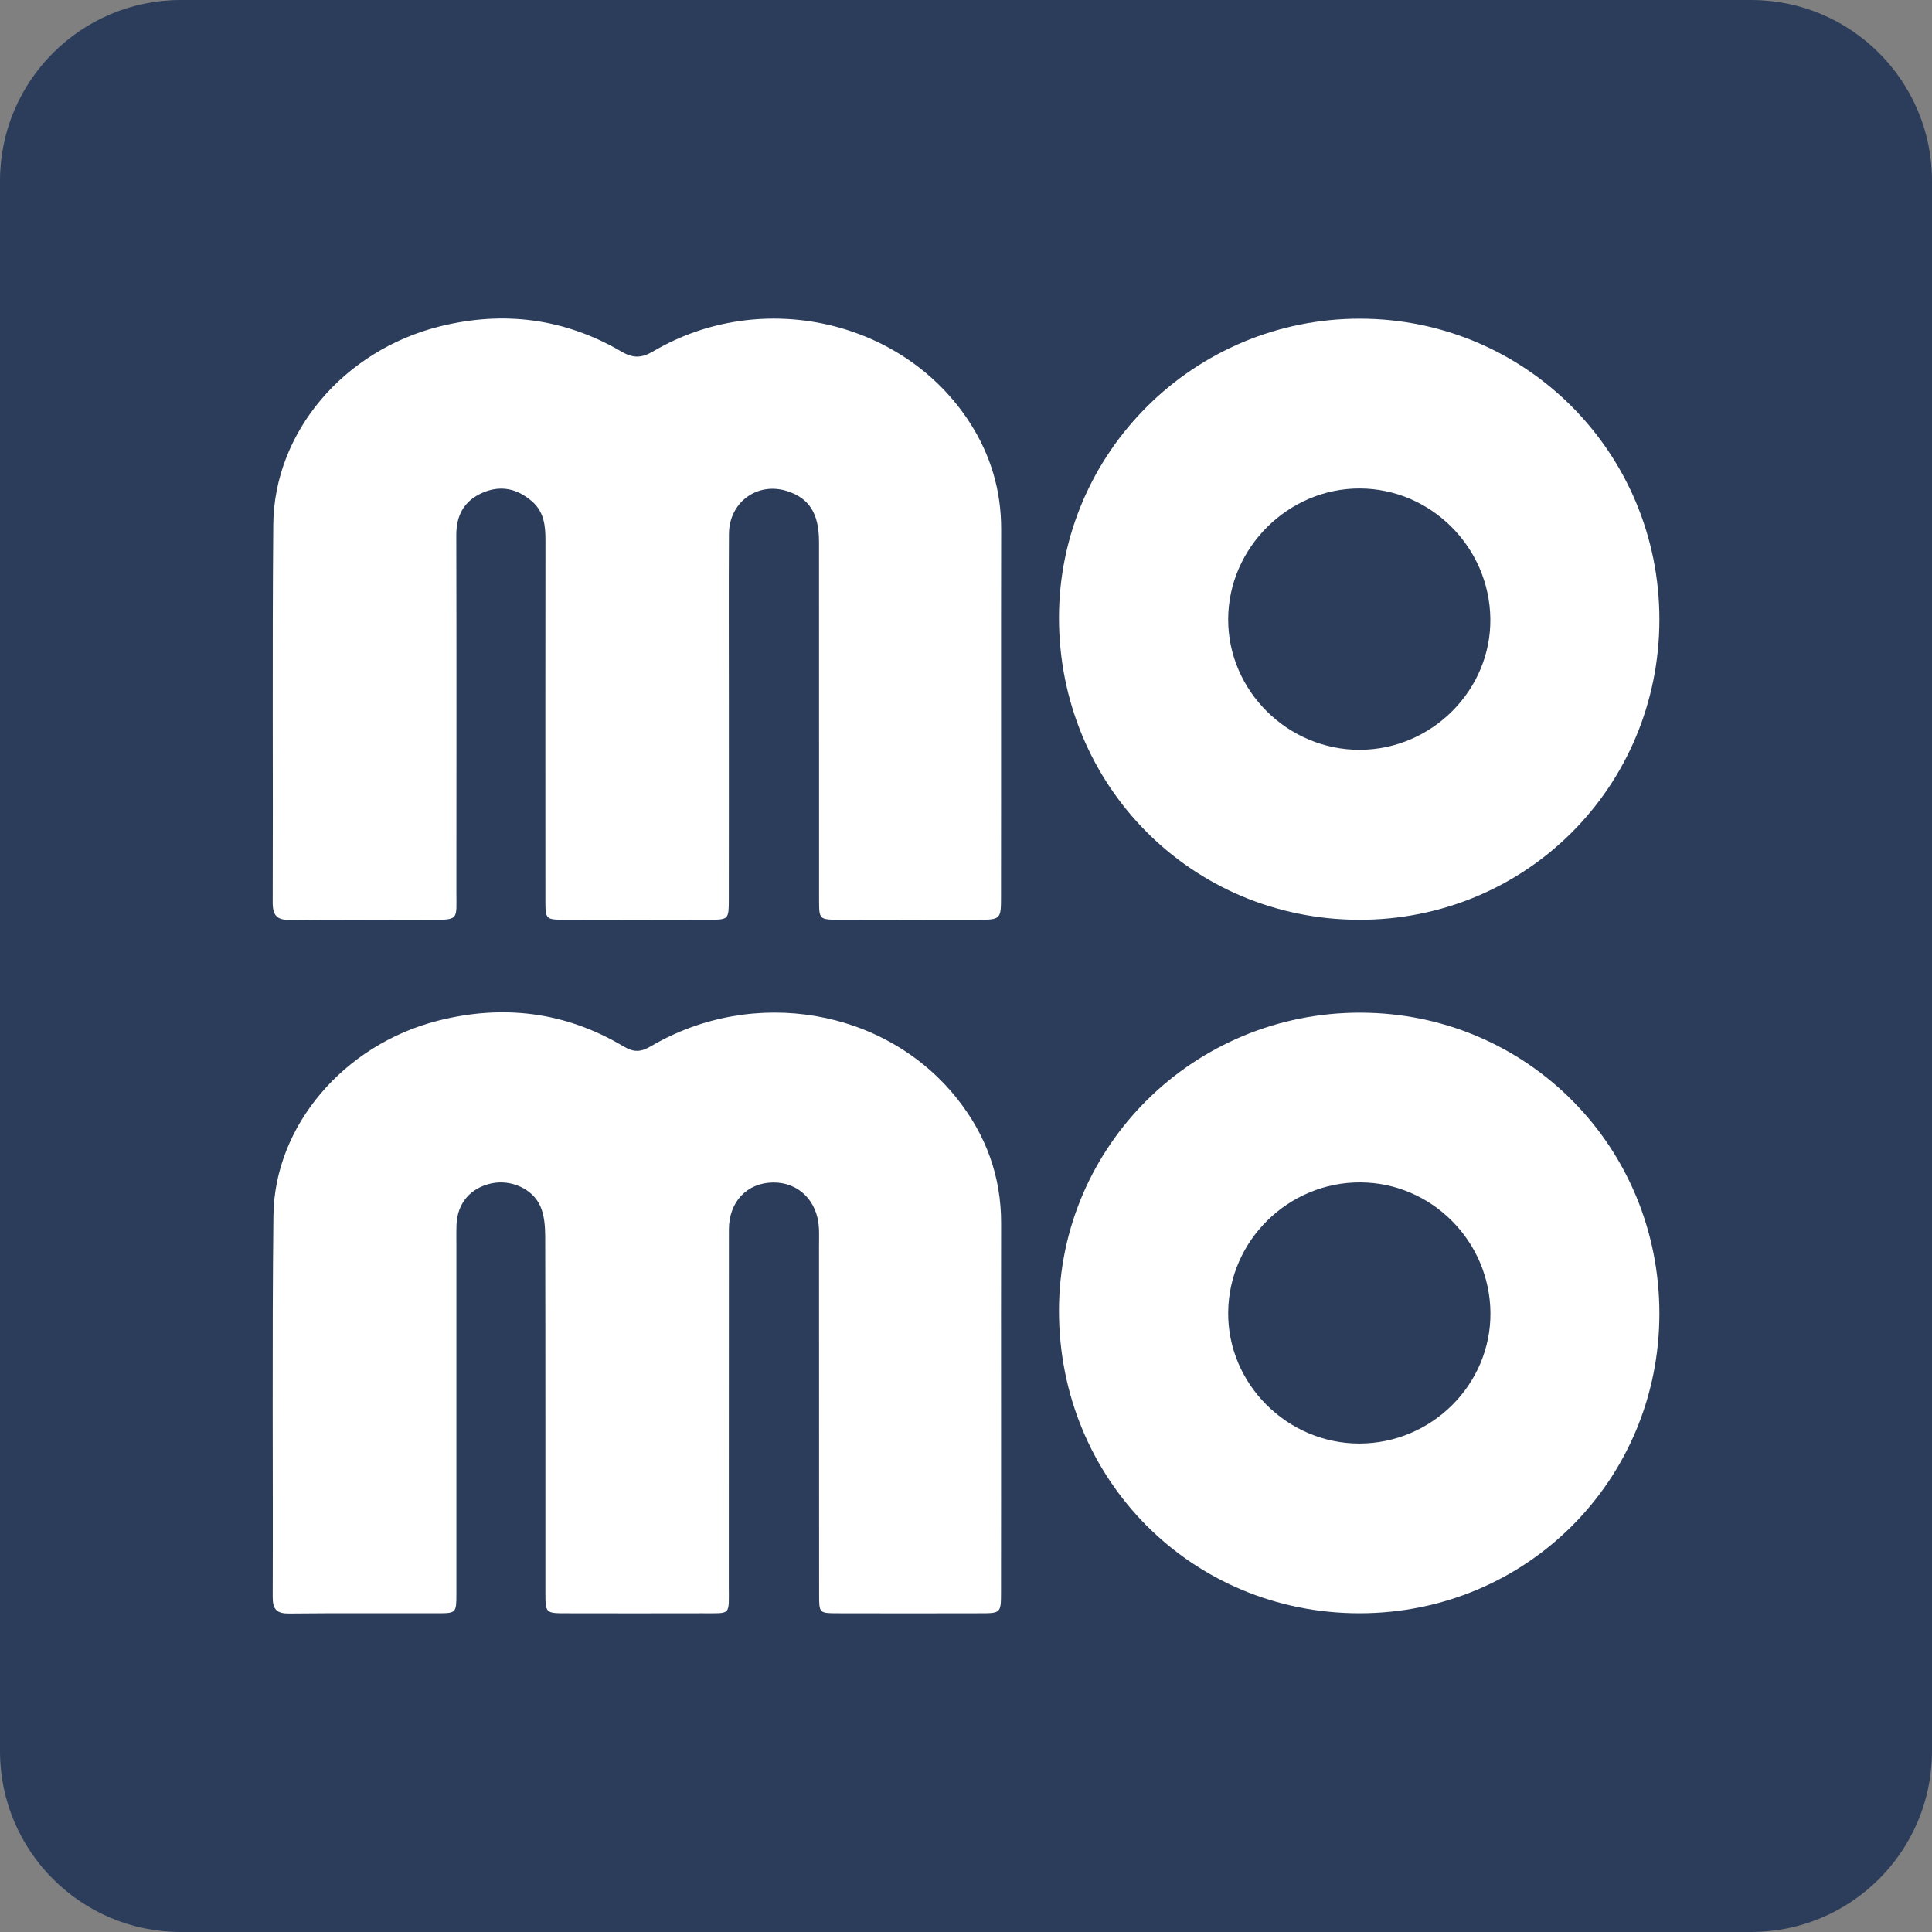 <svg width="40" height="40" viewBox="0 0 40 40" fill="none" xmlns="http://www.w3.org/2000/svg">
<rect x="0" y="0" width="40" height="40" fill="#808080" stroke="none"/>
<g clip-path="url(#clip0_8_125)">
<path d="M36.255 40H3.745C1.677 40 0 38.323 0 36.255V3.745C0 1.677 1.677 0 3.745 0H36.255C38.323 0 40 1.677 40 3.745V36.255C40 38.323 38.323 40 36.255 40Z" fill="#2C3D5B"/>
<path d="M20.726 28.999C20.726 30.322 20.727 31.644 20.725 32.967C20.724 33.398 20.721 33.401 20.288 33.401C19.303 33.403 18.317 33.404 17.331 33.401C16.964 33.4 16.959 33.395 16.959 33.024C16.957 30.616 16.958 28.208 16.957 25.8C16.957 25.675 16.961 25.55 16.955 25.425C16.925 24.861 16.532 24.474 16.001 24.482C15.464 24.491 15.091 24.883 15.091 25.456C15.088 27.914 15.091 30.372 15.089 32.83C15.088 33.462 15.15 33.398 14.536 33.401C13.601 33.404 12.664 33.402 11.729 33.401C11.295 33.401 11.292 33.399 11.292 32.972C11.291 30.515 11.294 28.056 11.288 25.598C11.287 25.391 11.27 25.167 11.19 24.98C11.034 24.613 10.581 24.418 10.187 24.498C9.742 24.589 9.468 24.909 9.451 25.362C9.446 25.486 9.449 25.611 9.449 25.736C9.449 28.156 9.45 30.577 9.449 32.998C9.449 33.396 9.444 33.4 9.061 33.401C8.037 33.403 7.014 33.395 5.992 33.406C5.735 33.409 5.646 33.33 5.646 33.066C5.655 30.433 5.631 27.801 5.661 25.168C5.682 23.308 7.118 21.633 9.055 21.136C10.409 20.788 11.706 20.946 12.912 21.666C13.129 21.795 13.272 21.781 13.482 21.658C15.603 20.415 18.332 20.884 19.81 22.739C20.414 23.497 20.73 24.357 20.727 25.332C20.724 26.553 20.726 27.776 20.726 28.999Z" fill="white"/>
<path d="M20.726 14.661C20.726 15.958 20.727 17.256 20.725 18.554C20.725 19.041 20.722 19.042 20.222 19.043C19.274 19.044 18.325 19.045 17.377 19.042C16.962 19.041 16.958 19.037 16.958 18.628C16.957 16.157 16.958 13.687 16.957 11.217C16.956 10.629 16.753 10.314 16.298 10.168C15.683 9.971 15.096 10.394 15.092 11.054C15.085 12.214 15.09 13.375 15.09 14.535C15.09 15.895 15.091 17.255 15.089 18.615C15.089 19.036 15.086 19.041 14.684 19.042C13.685 19.045 12.687 19.045 11.689 19.042C11.299 19.041 11.292 19.033 11.292 18.639C11.291 16.156 11.29 13.674 11.293 11.19C11.294 10.88 11.263 10.592 11.009 10.375C10.707 10.116 10.37 10.041 10.001 10.197C9.615 10.361 9.445 10.659 9.447 11.084C9.453 13.542 9.45 16 9.449 18.458C9.448 19.065 9.518 19.043 8.859 19.044C7.911 19.044 6.963 19.036 6.015 19.047C5.743 19.05 5.645 18.967 5.646 18.684C5.655 16.077 5.635 13.468 5.658 10.861C5.674 8.947 7.122 7.25 9.11 6.757C10.429 6.43 11.69 6.592 12.864 7.278C13.119 7.427 13.291 7.412 13.535 7.268C15.776 5.954 18.72 6.63 20.085 8.76C20.513 9.428 20.729 10.159 20.728 10.954C20.725 12.19 20.726 13.426 20.726 14.661Z" fill="white"/>
<path d="M34.356 27.197C34.354 30.646 31.602 33.399 28.151 33.401C24.675 33.404 21.922 30.633 21.925 27.135C21.928 23.718 24.727 20.955 28.176 20.966C31.616 20.977 34.356 23.74 34.356 27.197ZM28.14 29.887C29.64 29.888 30.869 28.665 30.858 27.181C30.846 25.699 29.642 24.488 28.169 24.48C26.676 24.472 25.442 25.683 25.428 27.171C25.415 28.651 26.647 29.885 28.14 29.887Z" fill="white"/>
<path d="M34.356 12.824C34.355 16.291 31.587 19.055 28.127 19.043C24.667 19.031 21.923 16.262 21.925 12.786C21.927 9.37 24.728 6.591 28.163 6.598C31.596 6.604 34.356 9.38 34.356 12.824ZM28.154 15.524C29.648 15.52 30.877 14.283 30.856 12.805C30.835 11.325 29.624 10.118 28.155 10.113C26.673 10.107 25.431 11.342 25.428 12.821C25.425 14.302 26.661 15.528 28.154 15.524Z" fill="white"/>
</g>
<defs>
<clipPath id="clip0_8_125">
<rect width="40" height="40" fill="white"/>
</clipPath>
</defs>
</svg>
